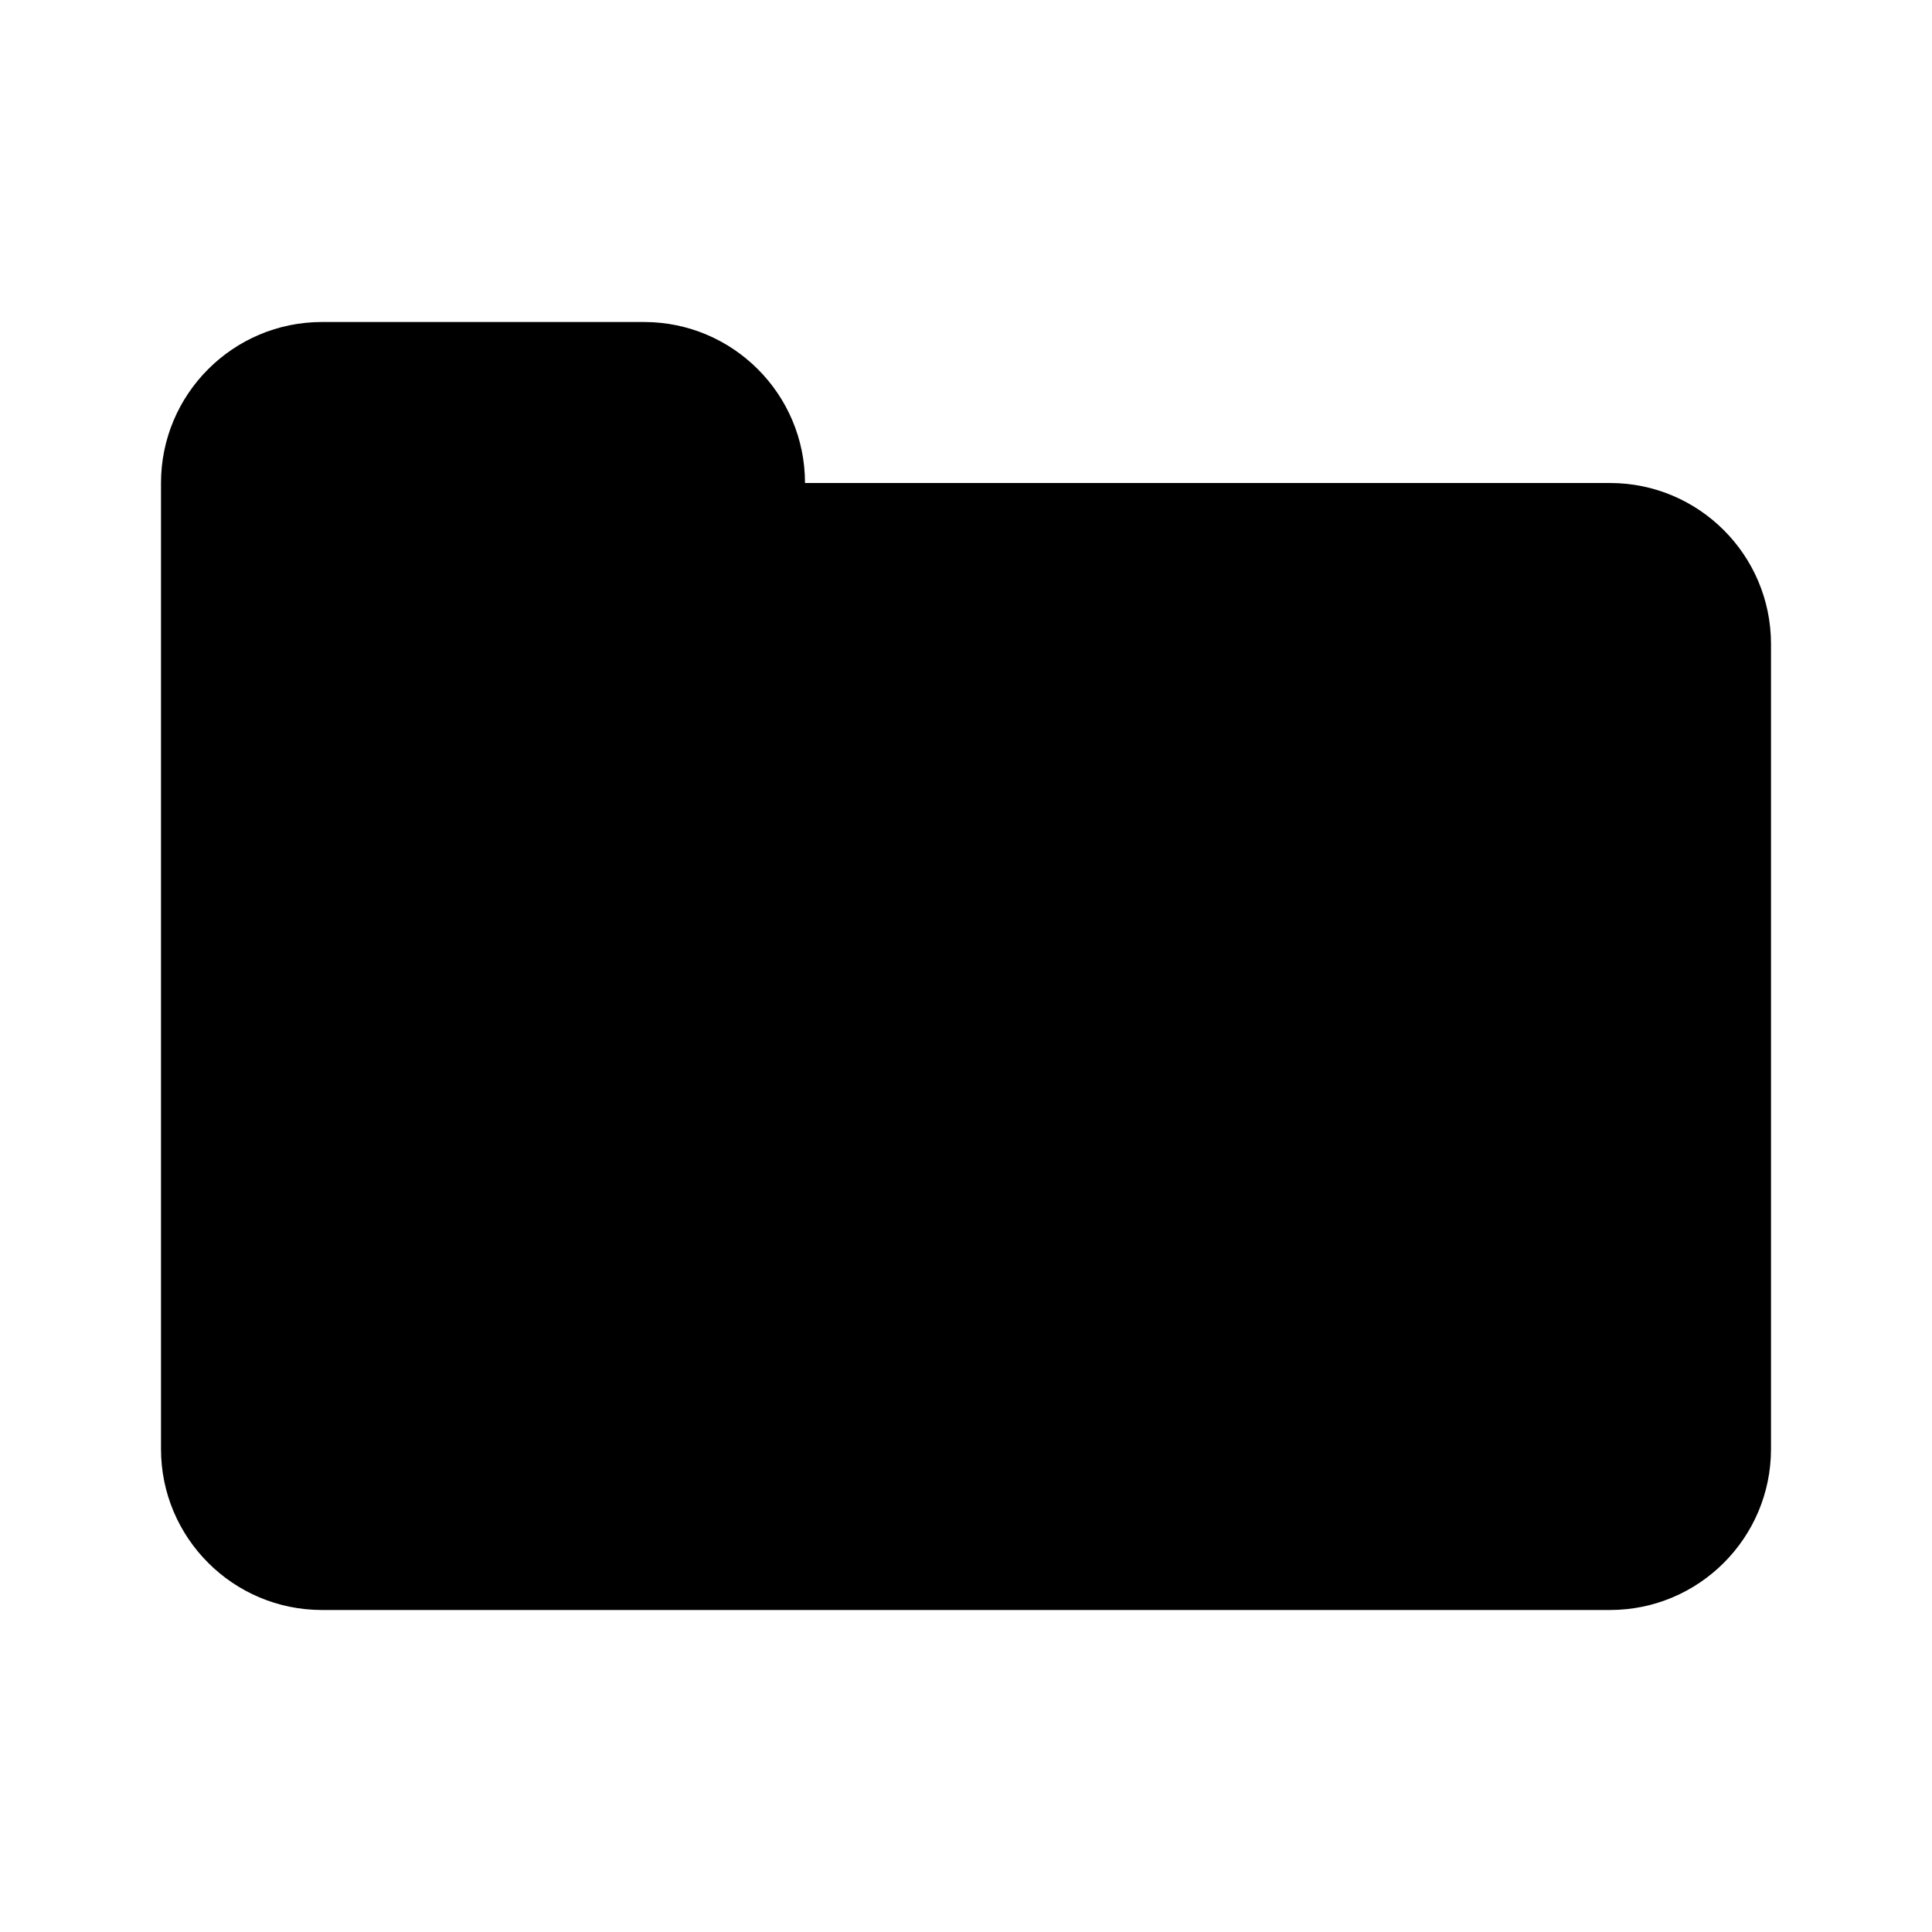 <!-- ##color:mono ##group:objects -->
<svg viewBox="0 0 12 12" xmlns="http://www.w3.org/2000/svg">
  <path
    d="M5 3C5 2.448 4.552 2 4 2H2C1.448 2 1 2.448 1 3V9C1 9.552 1.448 10 2 10H10C10.552 10 11 9.552 11 9V4C11 3.448 10.552 3 10 3H5Z"
  />
</svg>
